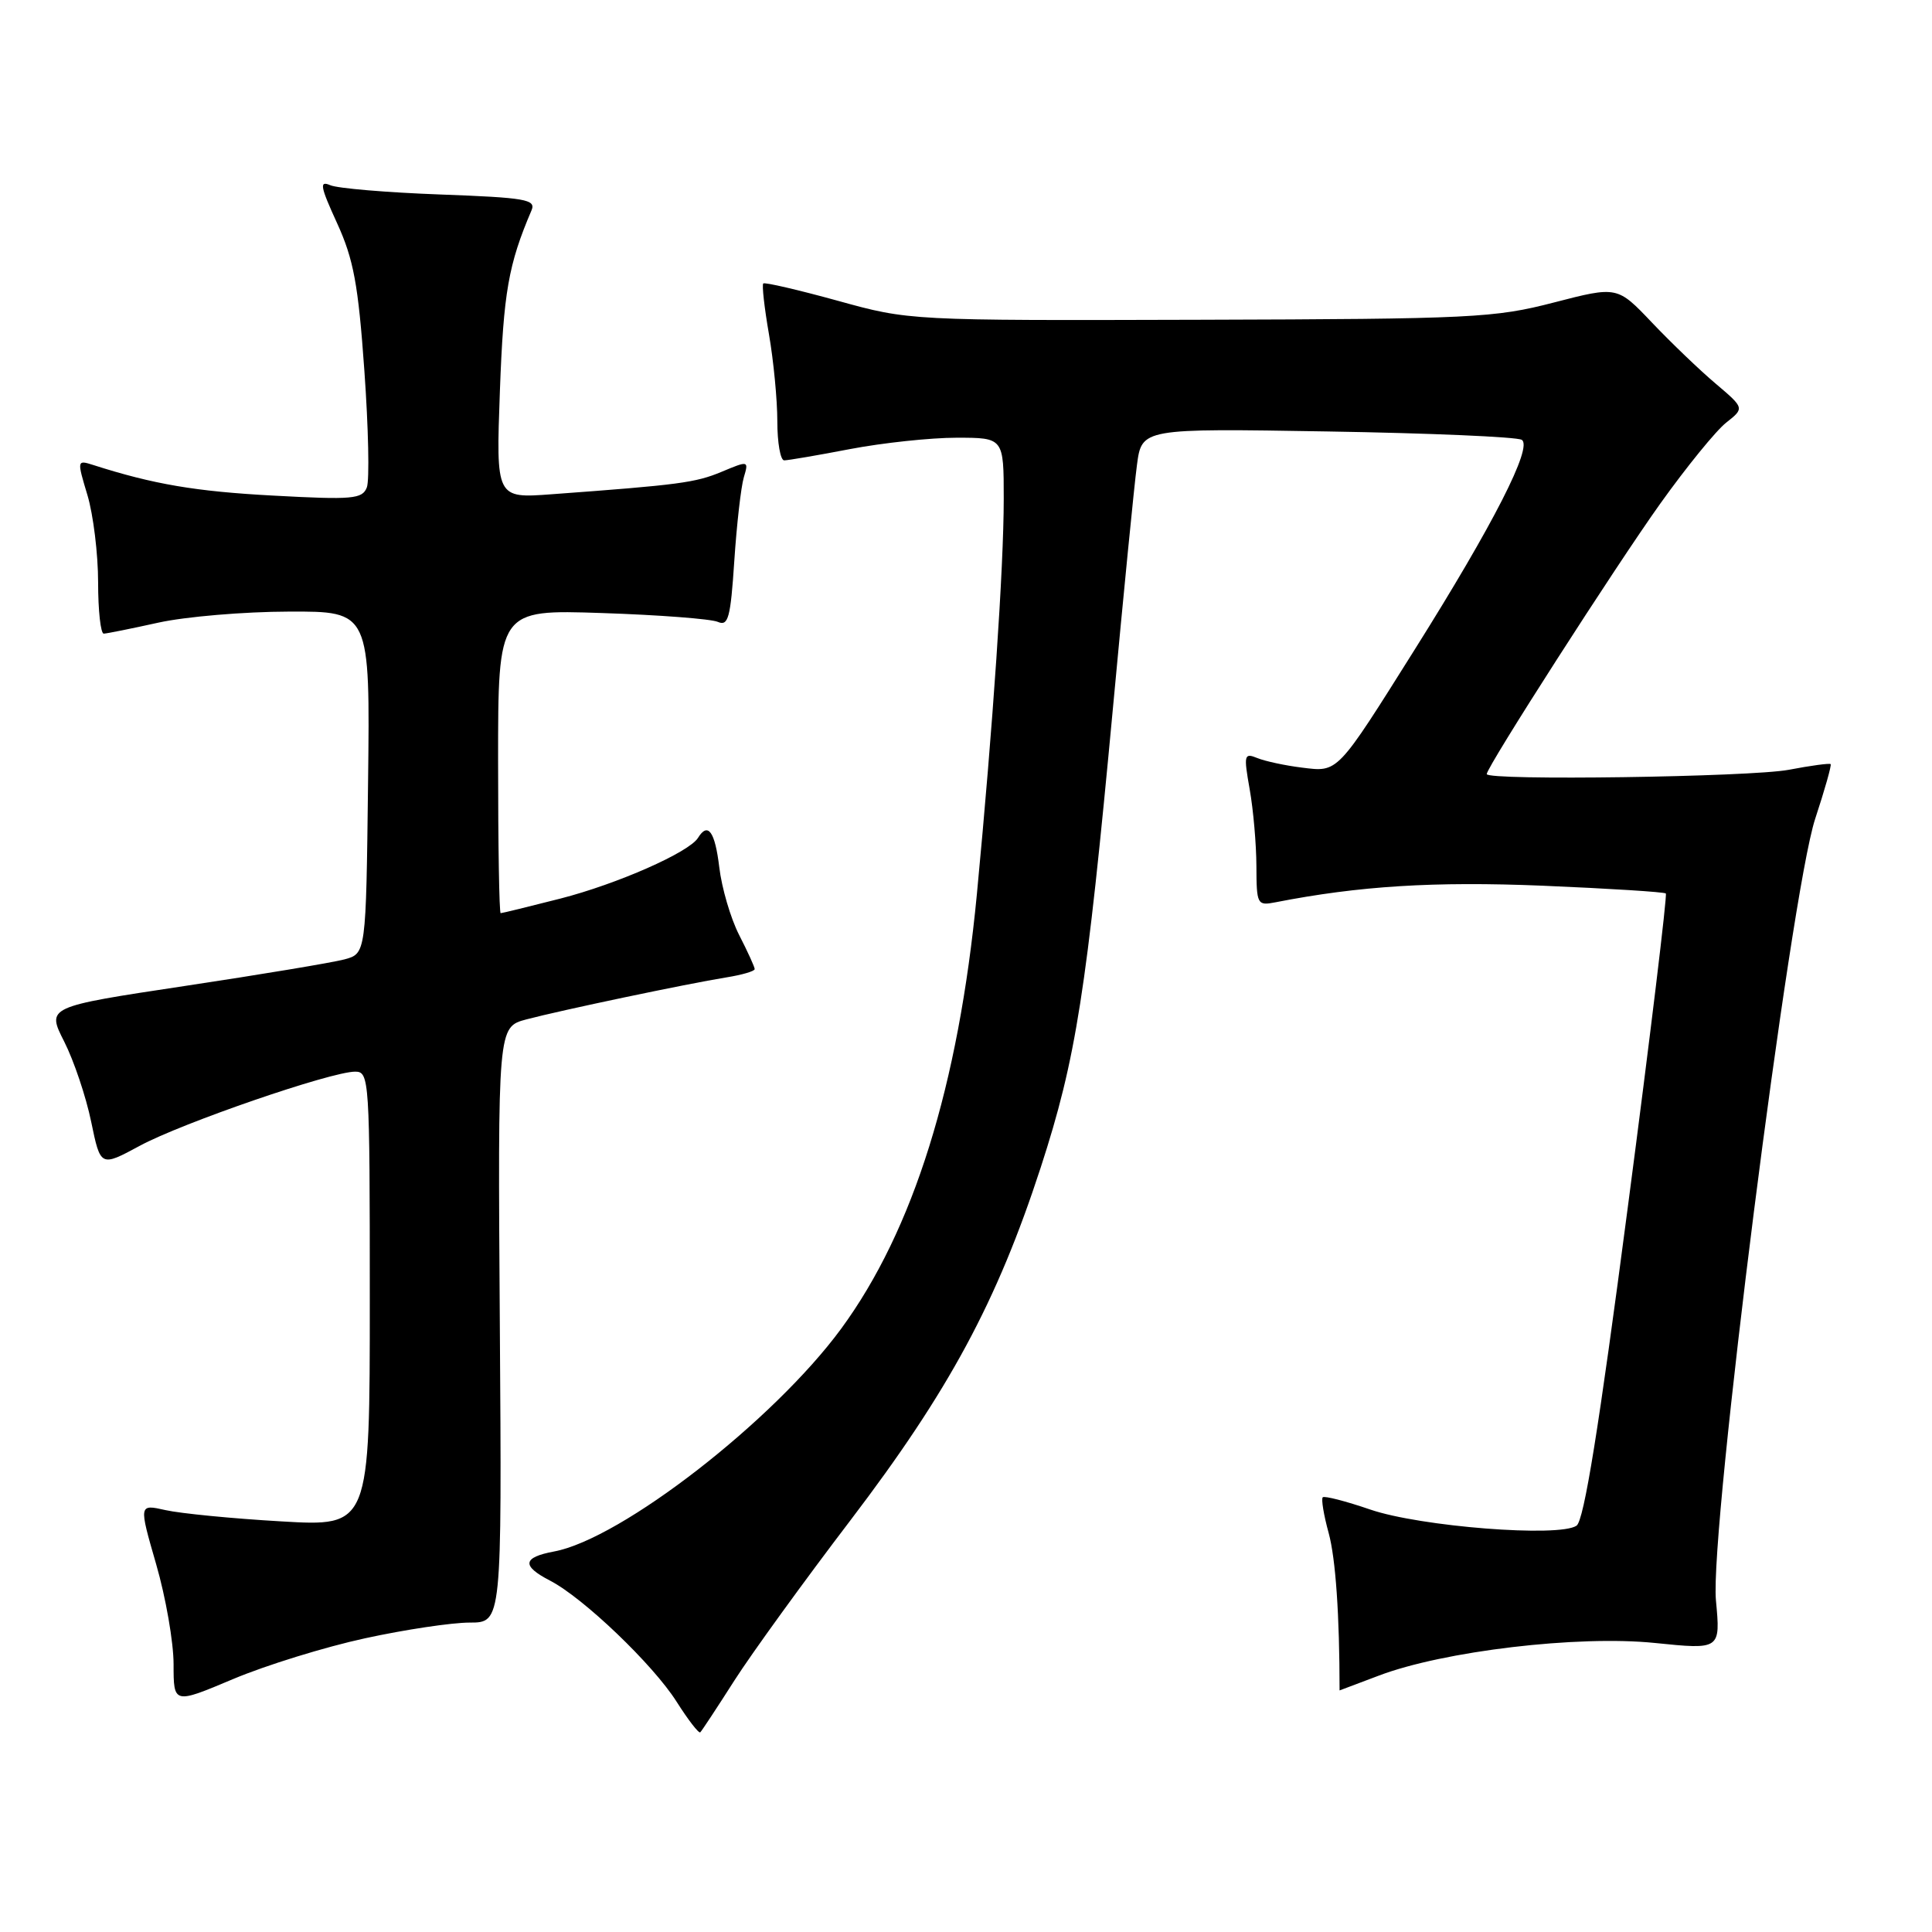 <?xml version="1.0" encoding="UTF-8" standalone="no"?>
<!DOCTYPE svg PUBLIC "-//W3C//DTD SVG 1.1//EN" "http://www.w3.org/Graphics/SVG/1.1/DTD/svg11.dtd" >
<svg xmlns="http://www.w3.org/2000/svg" xmlns:xlink="http://www.w3.org/1999/xlink" version="1.1" viewBox="0 0 256 256">
 <g >
 <path fill="currentColor"
d=" M 97.32 222.66 C 99.62 219.07 106.54 209.51 112.71 201.42 C 125.76 184.27 132.10 172.50 137.90 154.70 C 142.59 140.26 143.96 131.53 147.50 93.50 C 148.88 78.65 150.29 64.31 150.65 61.63 C 151.29 56.76 151.29 56.76 175.89 57.17 C 189.43 57.39 201.01 57.89 201.64 58.28 C 203.13 59.20 197.88 69.48 187.50 86.00 C 177.06 102.62 177.35 102.31 172.50 101.71 C 170.30 101.44 167.65 100.87 166.61 100.45 C 164.85 99.73 164.78 100.01 165.59 104.59 C 166.07 107.29 166.47 111.87 166.48 114.77 C 166.50 119.86 166.59 120.03 169.00 119.56 C 180.08 117.39 190.00 116.77 204.40 117.36 C 213.17 117.73 220.52 118.19 220.73 118.39 C 220.93 118.60 218.67 137.31 215.69 159.98 C 211.86 189.23 209.89 201.48 208.90 202.16 C 206.61 203.74 188.17 202.29 181.56 200.02 C 178.32 198.91 175.49 198.18 175.27 198.40 C 175.05 198.62 175.40 200.76 176.06 203.15 C 176.98 206.54 177.50 214.01 177.50 223.99 C 177.50 224.00 179.82 223.12 182.67 222.04 C 191.25 218.77 209.10 216.66 219.26 217.70 C 227.98 218.59 227.98 218.59 227.37 212.05 C 226.53 202.86 237.24 118.48 240.52 108.50 C 241.79 104.65 242.71 101.39 242.57 101.25 C 242.44 101.11 239.94 101.44 237.03 102.00 C 231.94 102.96 197.00 103.46 197.00 102.57 C 197.00 101.63 214.09 75.00 220.01 66.71 C 223.47 61.87 227.39 57.05 228.73 56.00 C 231.16 54.08 231.16 54.08 227.33 50.83 C 225.22 49.05 221.43 45.41 218.90 42.75 C 214.30 37.91 214.30 37.91 205.91 40.08 C 198.04 42.12 195.11 42.27 159.01 42.37 C 120.50 42.48 120.50 42.48 111.00 39.85 C 105.78 38.41 101.34 37.38 101.14 37.56 C 100.94 37.74 101.28 40.76 101.89 44.28 C 102.50 47.79 103.00 52.99 103.00 55.83 C 103.00 58.67 103.41 61.00 103.91 61.00 C 104.41 61.00 108.35 60.33 112.66 59.50 C 116.97 58.68 123.31 58.00 126.75 58.00 C 133.00 58.00 133.00 58.00 133.00 66.10 C 133.00 75.23 131.57 96.17 129.44 118.50 C 127.00 143.91 121.03 163.01 111.46 176.06 C 102.51 188.25 82.34 203.91 73.42 205.58 C 69.24 206.36 69.09 207.48 72.88 209.44 C 77.30 211.72 86.54 220.57 89.65 225.48 C 91.19 227.91 92.60 229.73 92.79 229.54 C 92.99 229.35 95.03 226.25 97.32 222.66 Z  M 48.38 217.08 C 53.65 215.93 59.89 215.00 62.23 215.00 C 66.50 215.00 66.50 215.00 66.23 175.54 C 65.96 136.09 65.96 136.09 69.73 135.08 C 74.25 133.88 90.99 130.36 96.25 129.51 C 98.31 129.18 100.00 128.69 100.00 128.41 C 100.00 128.14 99.08 126.11 97.94 123.89 C 96.81 121.68 95.63 117.64 95.31 114.93 C 94.74 110.18 93.81 108.88 92.49 111.02 C 91.30 112.94 81.80 117.13 74.24 119.07 C 70.08 120.13 66.53 121.00 66.34 121.00 C 66.15 121.00 66.00 111.95 66.00 100.89 C 66.00 80.77 66.00 80.77 79.75 81.23 C 87.31 81.48 94.22 82.01 95.11 82.40 C 96.50 83.01 96.80 81.90 97.30 74.30 C 97.62 69.46 98.19 64.49 98.56 63.25 C 99.22 61.03 99.19 61.02 95.61 62.52 C 92.15 63.96 90.01 64.25 73.11 65.49 C 65.72 66.04 65.72 66.04 66.24 51.77 C 66.72 38.74 67.36 35.05 70.43 27.87 C 71.04 26.43 69.67 26.19 58.31 25.77 C 51.26 25.51 44.72 24.96 43.76 24.54 C 42.29 23.91 42.43 24.69 44.66 29.56 C 46.85 34.35 47.47 37.67 48.28 49.10 C 48.82 56.67 48.97 63.64 48.61 64.58 C 48.01 66.13 46.74 66.24 36.22 65.67 C 25.91 65.12 20.33 64.17 12.34 61.61 C 10.20 60.93 10.19 60.97 11.59 65.62 C 12.36 68.20 13.00 73.40 13.00 77.16 C 13.00 80.92 13.34 83.98 13.75 83.96 C 14.16 83.95 17.42 83.29 21.00 82.50 C 24.58 81.71 32.35 81.05 38.27 81.04 C 49.04 81.00 49.04 81.00 48.77 103.68 C 48.50 126.36 48.50 126.36 45.62 127.13 C 44.03 127.55 34.51 129.14 24.46 130.65 C 6.17 133.41 6.17 133.41 8.51 138.02 C 9.79 140.55 11.40 145.33 12.08 148.63 C 13.32 154.63 13.32 154.63 18.51 151.83 C 24.08 148.81 43.86 142.00 47.06 142.00 C 48.94 142.00 49.00 142.96 49.00 172.14 C 49.00 202.28 49.00 202.28 37.25 201.59 C 30.79 201.22 23.90 200.54 21.94 200.10 C 18.39 199.30 18.39 199.30 20.69 207.26 C 21.96 211.64 23.00 217.61 23.00 220.52 C 23.00 225.81 23.00 225.81 30.90 222.48 C 35.24 220.65 43.11 218.22 48.38 217.08 Z "/>
</g>
</svg>